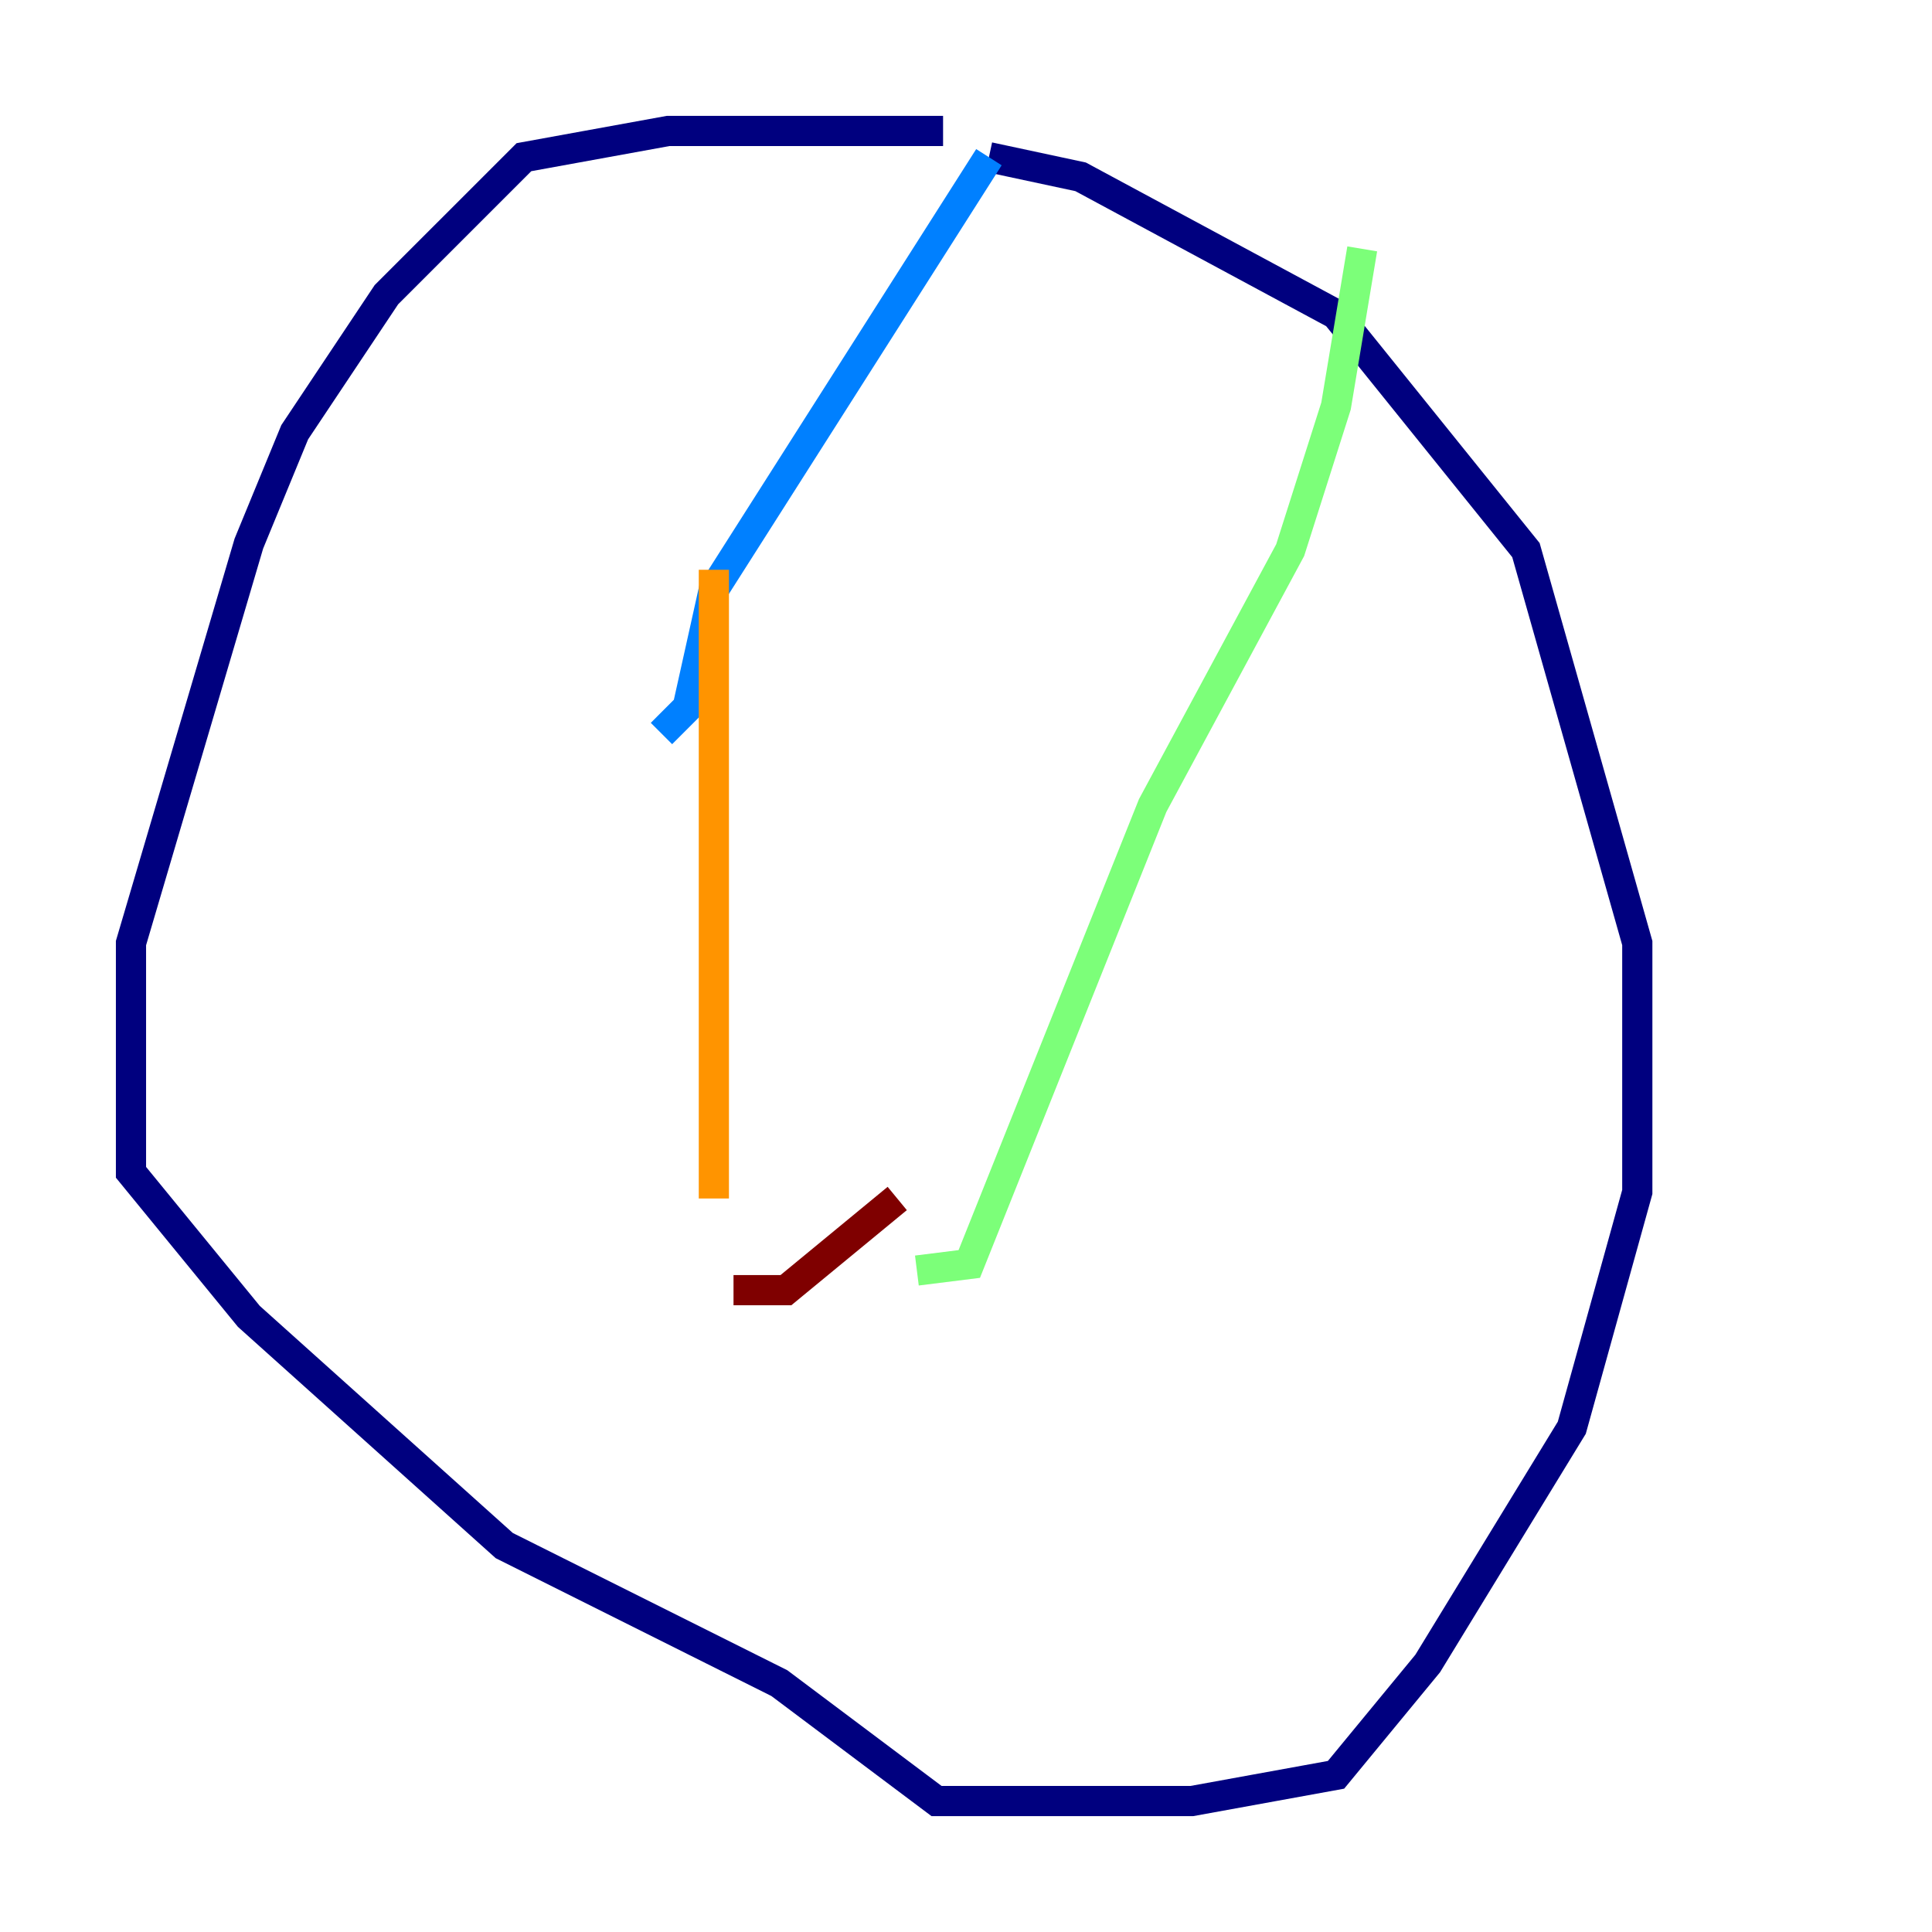 <?xml version="1.0" encoding="utf-8" ?>
<svg baseProfile="tiny" height="128" version="1.2" viewBox="0,0,128,128" width="128" xmlns="http://www.w3.org/2000/svg" xmlns:ev="http://www.w3.org/2001/xml-events" xmlns:xlink="http://www.w3.org/1999/xlink"><defs /><polyline fill="none" points="62.481,8.678 44.258,8.678 34.712,10.414 25.6,19.525 19.525,28.637 16.488,36.014 8.678,62.481 8.678,77.668 16.488,87.214 33.41,102.4 51.634,111.512 62.047,119.322 78.969,119.322 88.515,117.586 94.59,110.21 104.136,94.59 108.475,78.969 108.475,62.481 101.098,36.447 88.515,20.827 71.593,11.715 65.519,10.414" stroke="#00007f" stroke-width="2" /><polyline fill="none" points="65.519,10.414 47.295,39.051 45.559,46.861 43.824,48.597" stroke="#0080ff" stroke-width="2" /><polyline fill="none" points="90.251,16.488 88.515,26.902 85.478,36.447 76.366,53.37 64.217,83.742 60.746,84.176" stroke="#7cff79" stroke-width="2" /><polyline fill="none" points="47.295,37.749 47.295,79.403" stroke="#ff9400" stroke-width="2" /><polyline fill="none" points="59.444,79.403 52.068,85.478 48.597,85.478" stroke="#7f0000" stroke-width="2" /></svg>